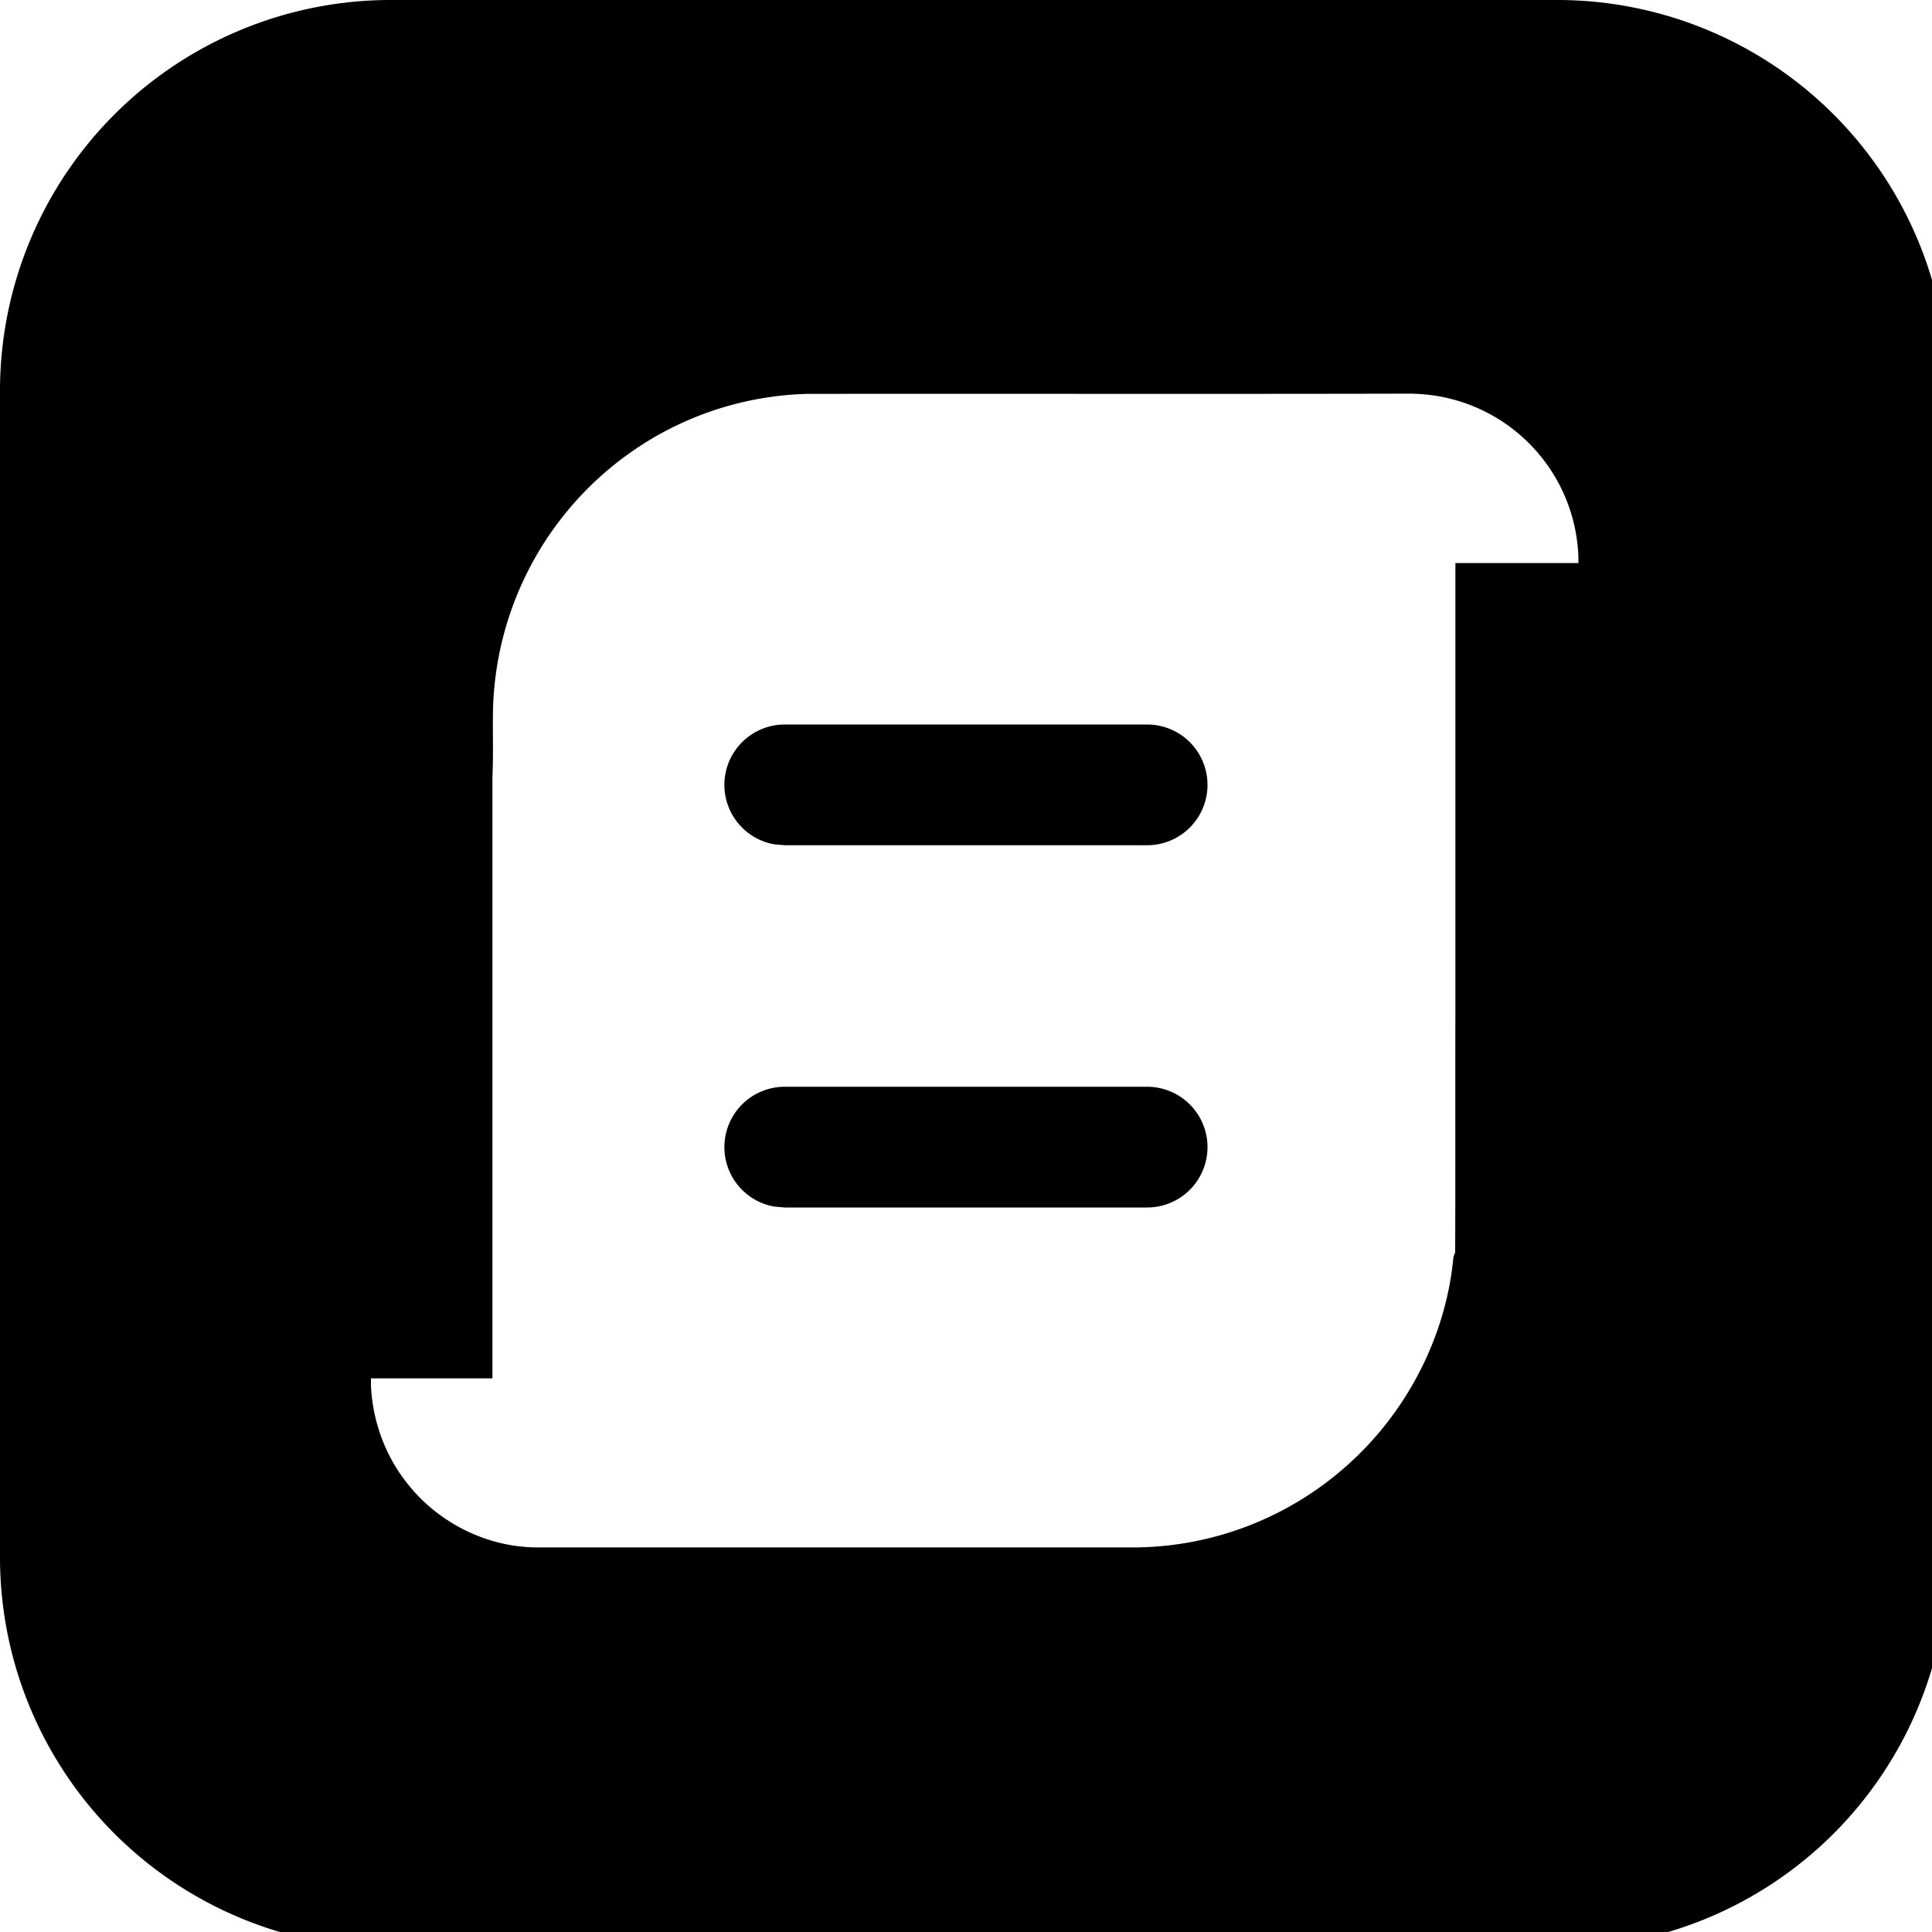 <svg viewBox="0 0 16 16" xmlns="http://www.w3.org/2000/svg" fit="" height="1em" width="1em" preserveAspectRatio="xMidYMid meet" focusable="false"><g id="asc1.icon图标/8.rd/其他-产品支持" stroke-width="1" fill-rule="evenodd"><path d="M12.907 0a3.236 3.236 0 0 1 3.226 3.227v9.68a3.236 3.236 0 0 1-3.226 3.226h-9.68A3.236 3.236 0 0 1 0 12.907v-9.68A3.236 3.236 0 0 1 3.227 0zm-1.202 3.26c-1.673.004-3.345 0-5.018.002a2.66 2.66 0 0 0-1.486.5 2.687 2.687 0 0 0-1.118 2.111c-.004.187.004.373-.005.56v4.982H3.072v.058c.013.297.12.59.309.822.254.319.654.518 1.063.52h4.975a2.669 2.669 0 0 0 1.748-.689c.481-.432.8-1.044.867-1.688a.126.126 0 0 1 .017-.063c.003-.663 0-1.327.002-1.99V4.663h1.019v-.036a1.4 1.4 0 0 0-1.366-1.366zM9.5 9a.5.5 0 0 1 0 1h-3l-.09-.008A.5.5 0 0 1 6.5 9zm0-3a.5.5 0 0 1 0 1h-3l-.09-.008A.5.5 0 0 1 6.5 6z" id="asc形状结合"></path></g></svg>